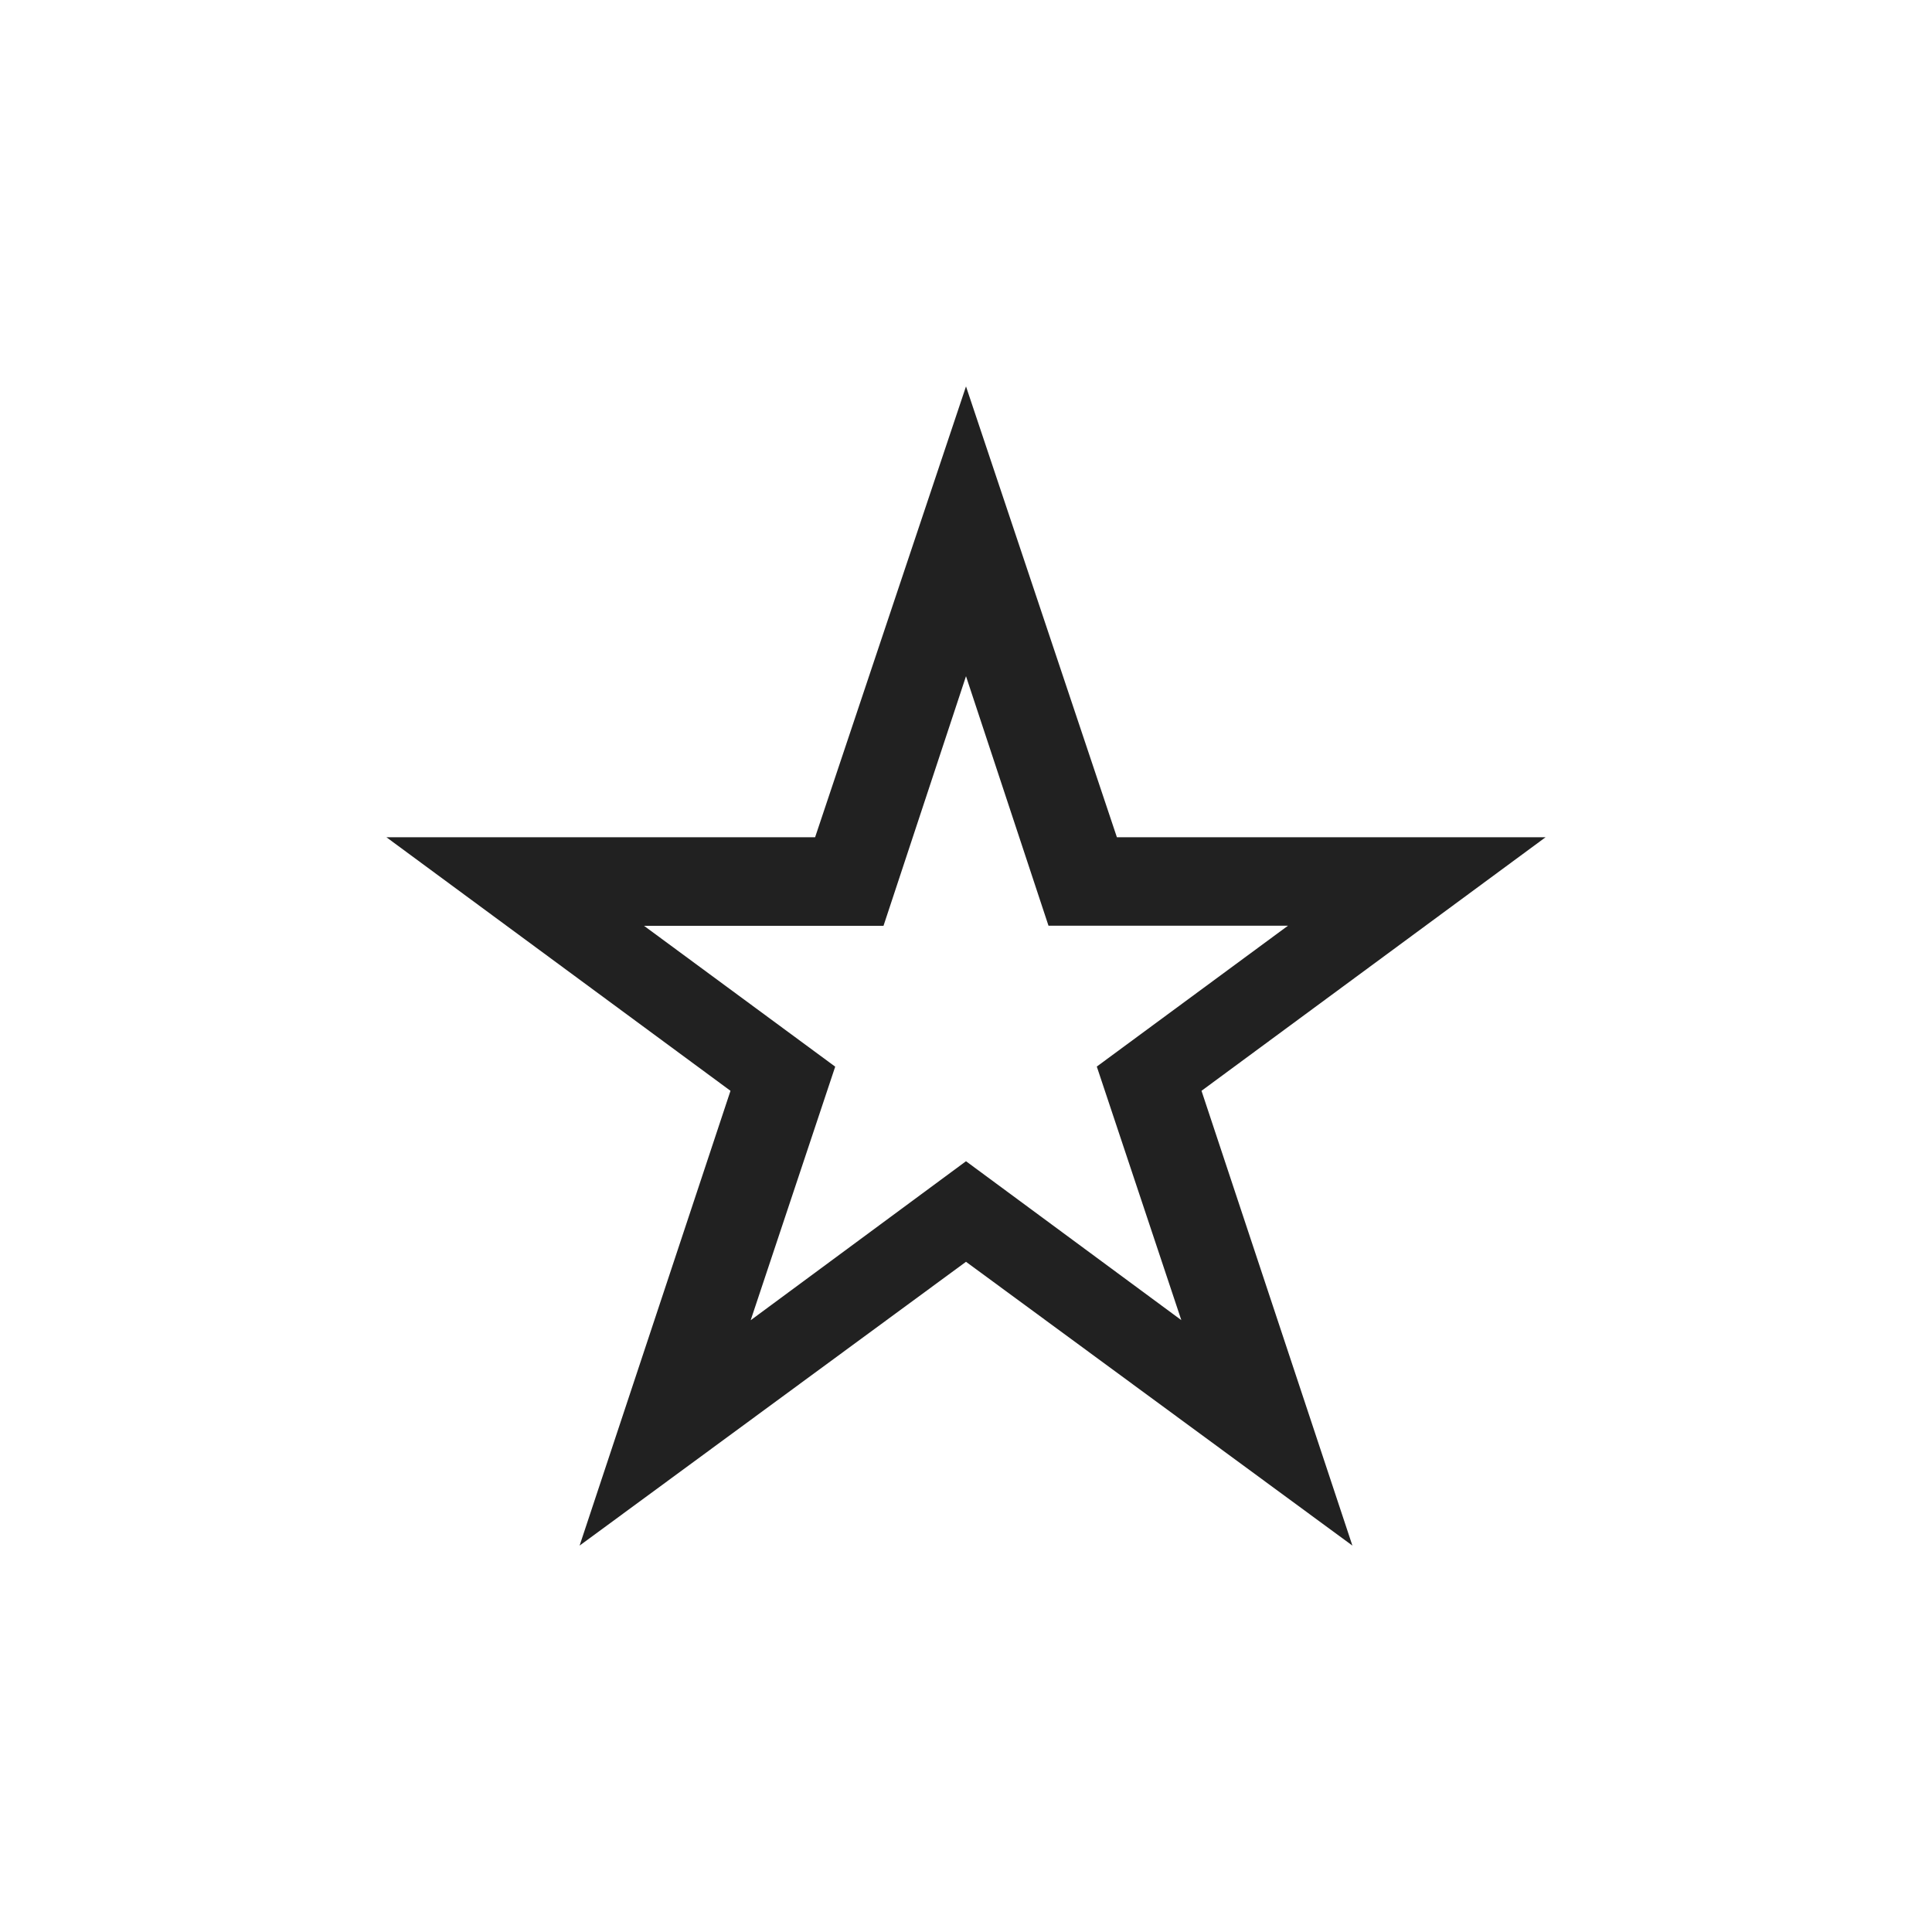 <svg xmlns="http://www.w3.org/2000/svg" xmlns:svg="http://www.w3.org/2000/svg" id="svg4682" width="20" height="20" version="1.1"><g id="layer1" transform="translate(0,-1032.362)"><path id="path4800-6" fill="#212121" fill-opacity="1" stroke="none" stroke-width=".667" d="m 10,1036.362 -1.562,4.667 H 4 l 3.562,2.625 -1.562,4.708 4,-2.938 4,2.938 -1.562,-4.708 3.562,-2.625 h -4.438 z m 0,3 0.854,2.583 h 2.479 l -1.979,1.458 0.875,2.625 L 10,1044.383 l -2.229,1.646 0.875,-2.625 -1.979,-1.458 h 2.479 z"/></g></svg>